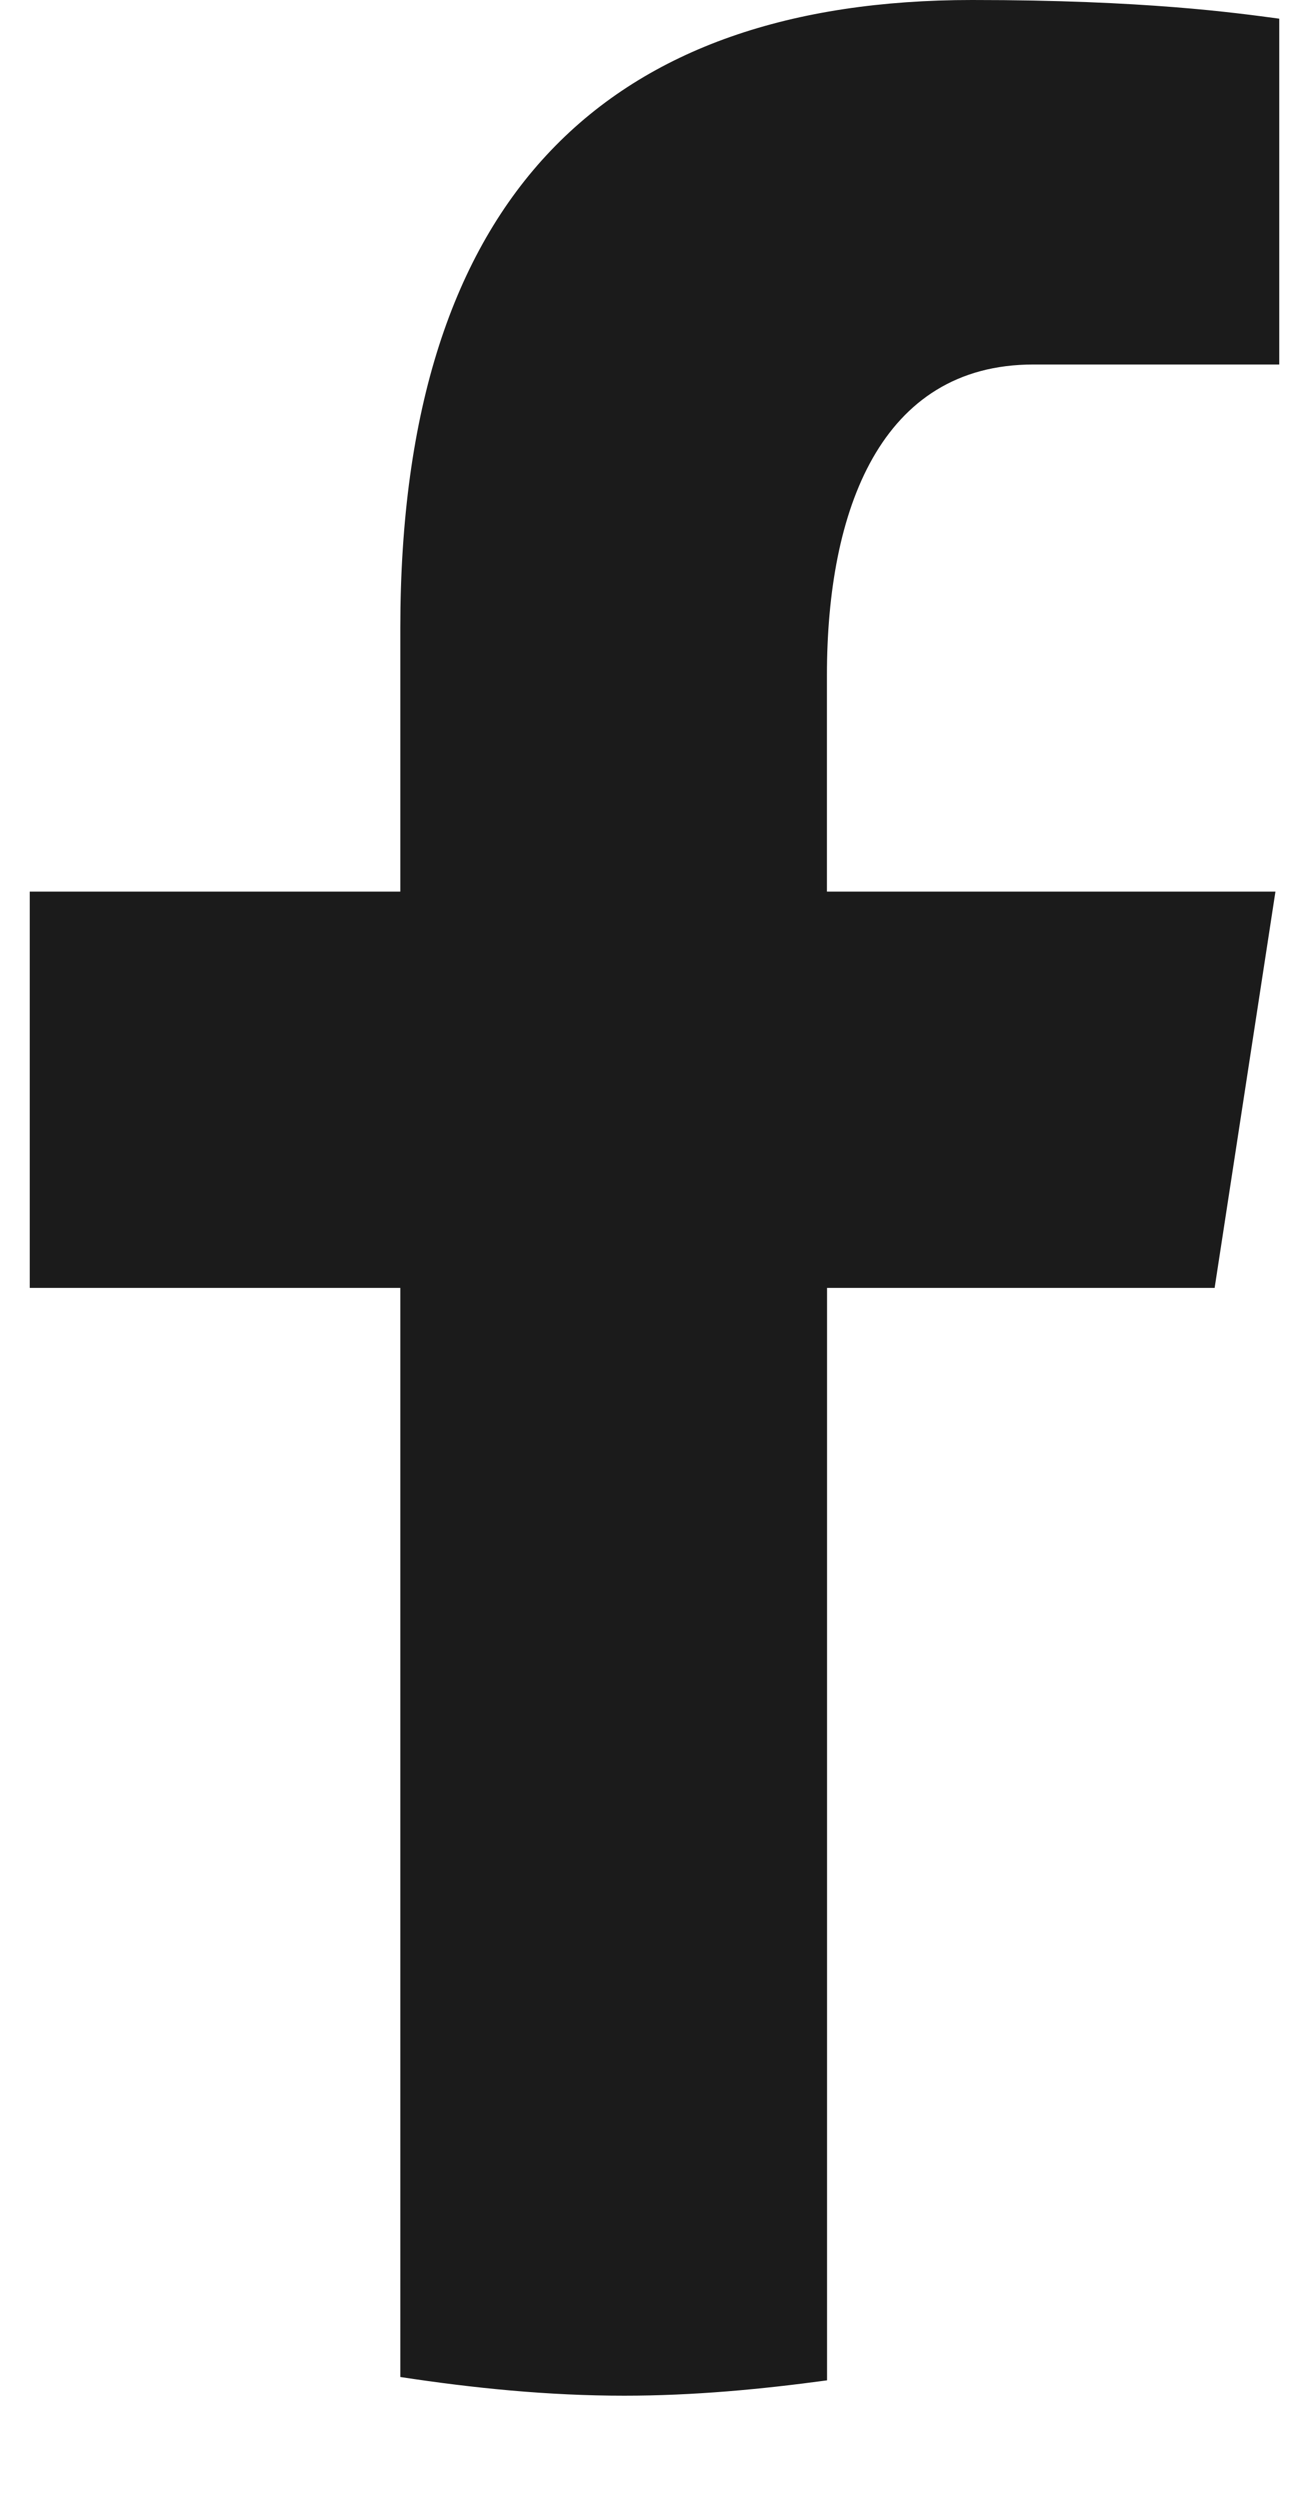 <svg width="11" height="21" viewBox="0 0 11 21" fill="none" xmlns="http://www.w3.org/2000/svg">
<path d="M6.95 10.819H10.207L10.718 7.49H6.949V5.671C6.949 4.288 7.398 3.062 8.684 3.062H10.75V0.157C10.387 0.108 9.619 4.76837e-07 8.169 4.76837e-07C5.14 4.76837e-07 3.364 1.609 3.364 5.276V7.49H0.25V10.819H3.364V19.968C3.981 20.062 4.605 20.125 5.246 20.125C5.826 20.125 6.392 20.072 6.95 19.996V10.819Z" fill="#1B1B1B"/>
</svg>
